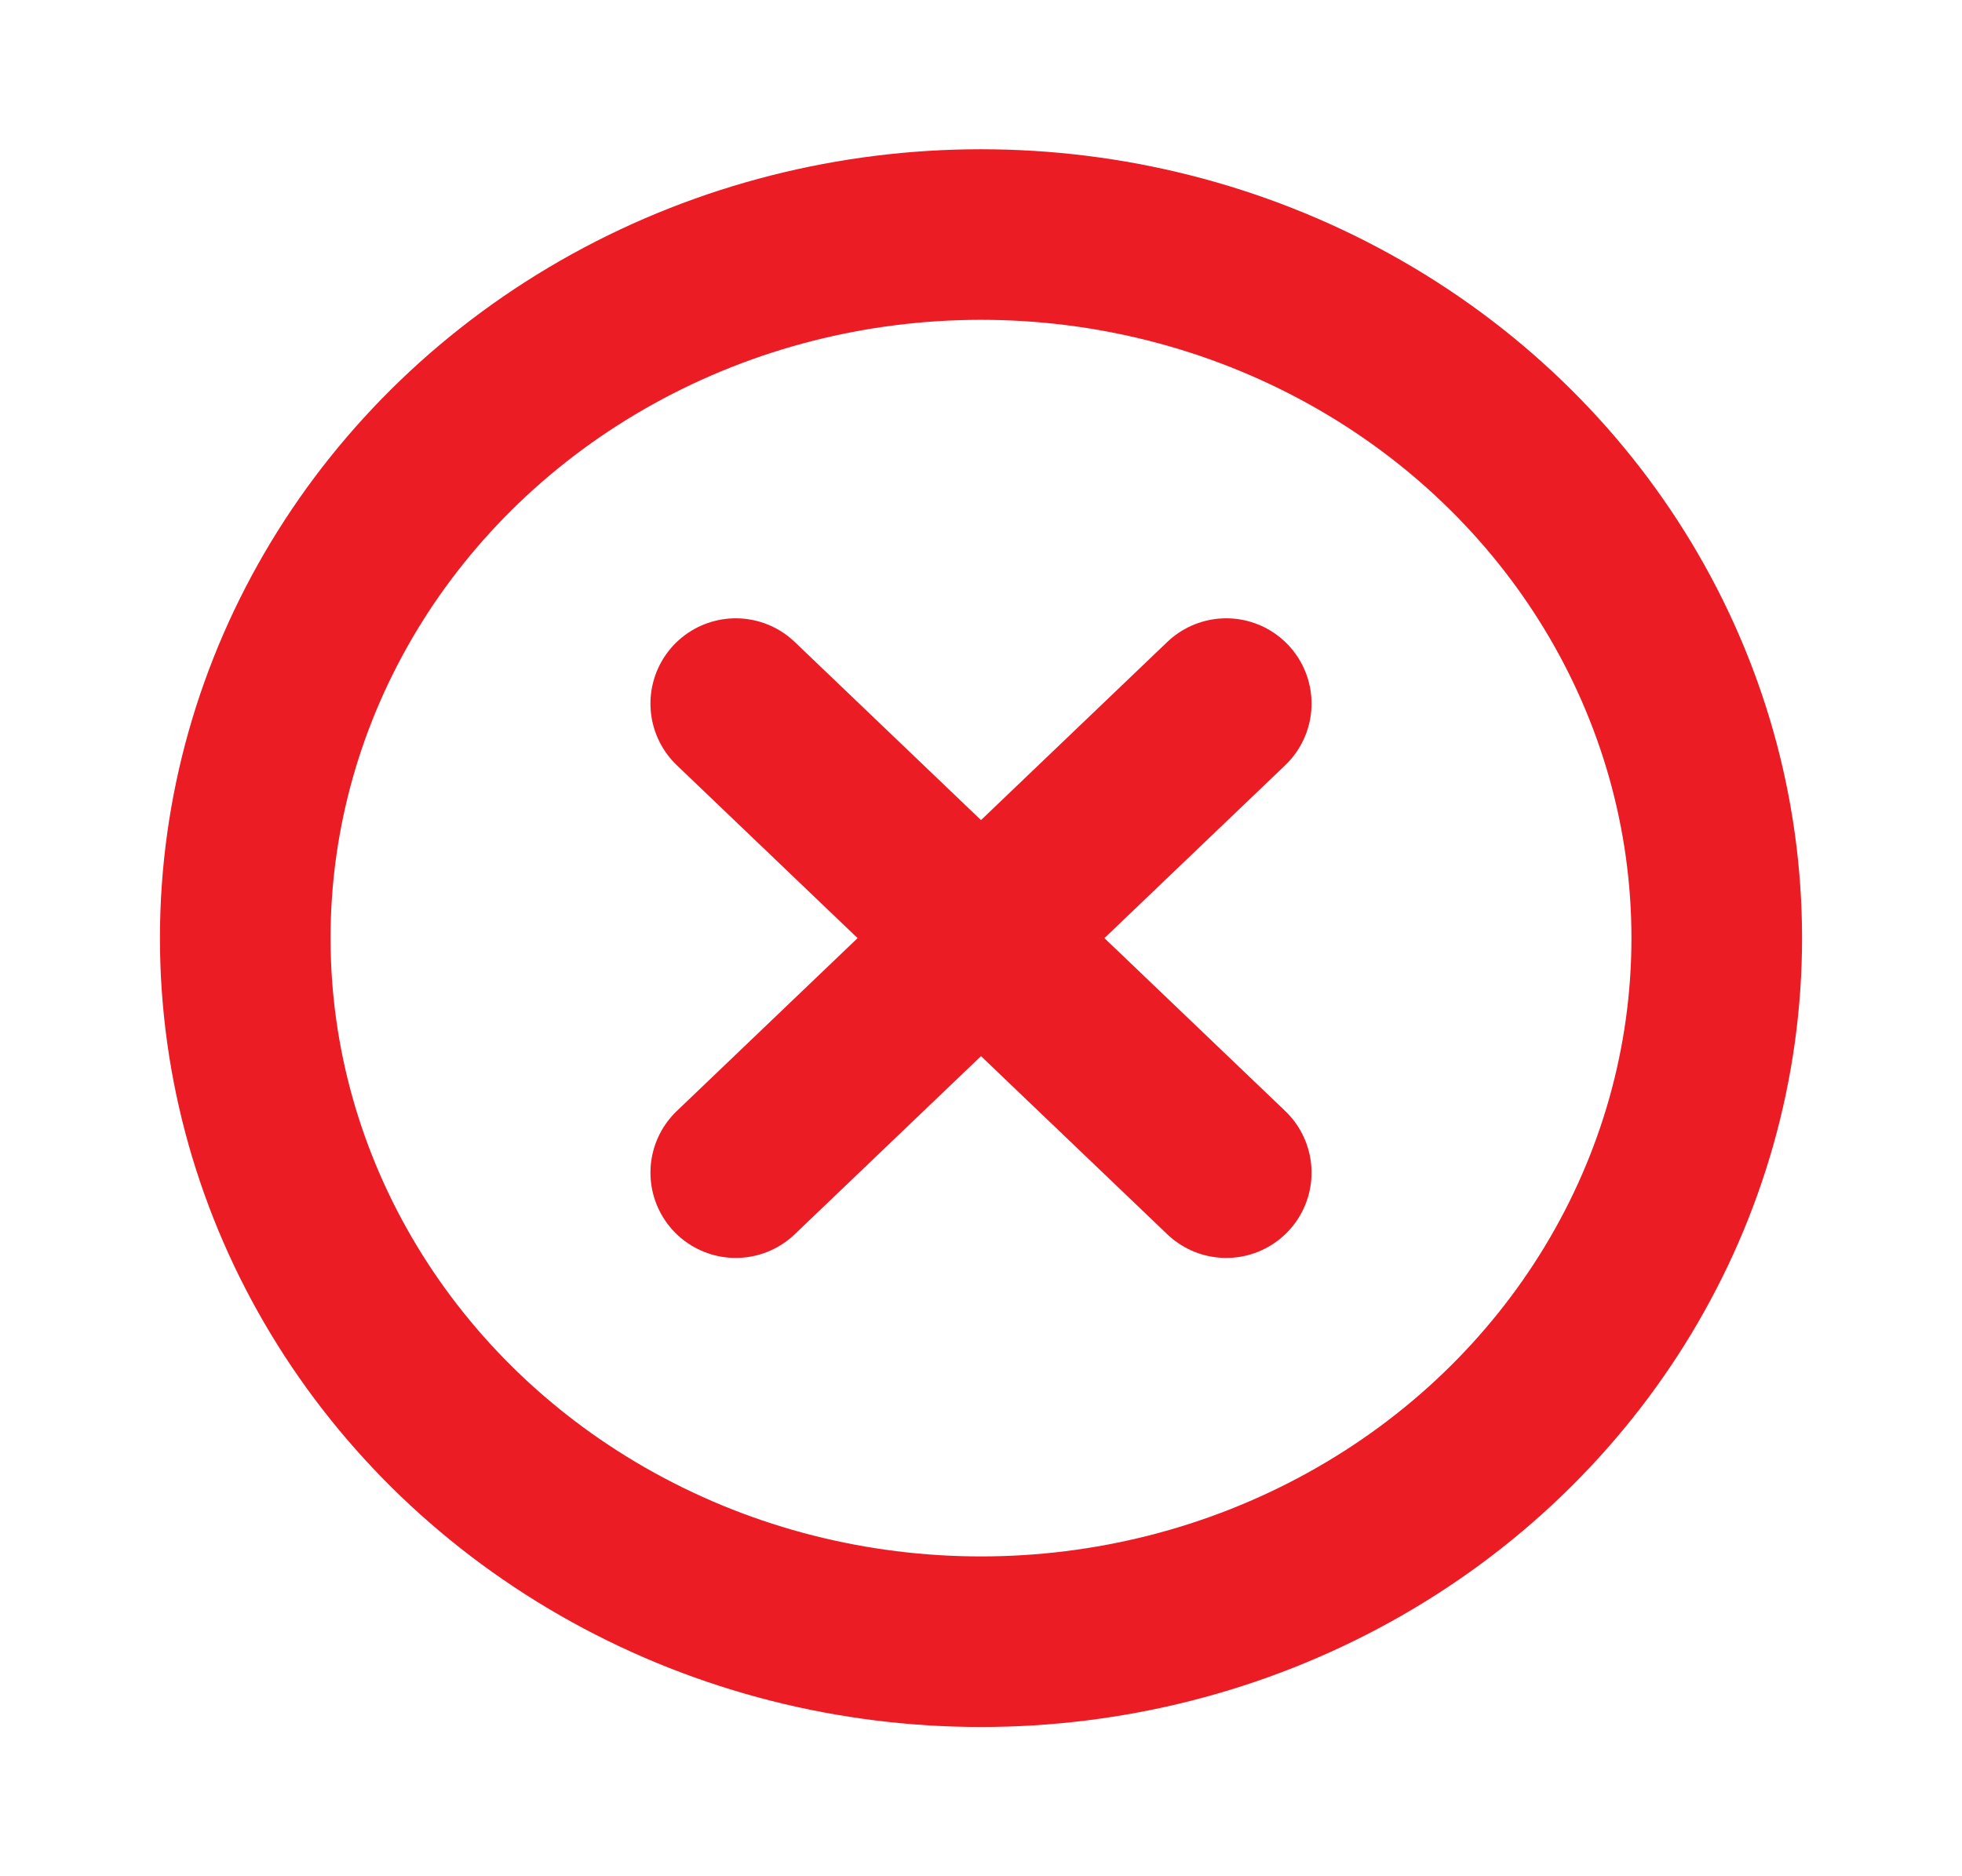 <svg width="23" height="22" viewBox="0 0 23 22" fill="none" xmlns="http://www.w3.org/2000/svg">
<ellipse cx="11.5" cy="11" rx="8.625" ry="8.25" stroke="#EC1C24" stroke-width="2" stroke-linecap="round" stroke-linejoin="round"/>
<path d="M14.375 8.25L8.625 13.75" stroke="#EC1C24" stroke-width="2" stroke-linecap="round" stroke-linejoin="round"/>
<path d="M14.375 13.75L8.625 8.25" stroke="#EC1C24" stroke-width="2" stroke-linecap="round" stroke-linejoin="round"/>
</svg>
